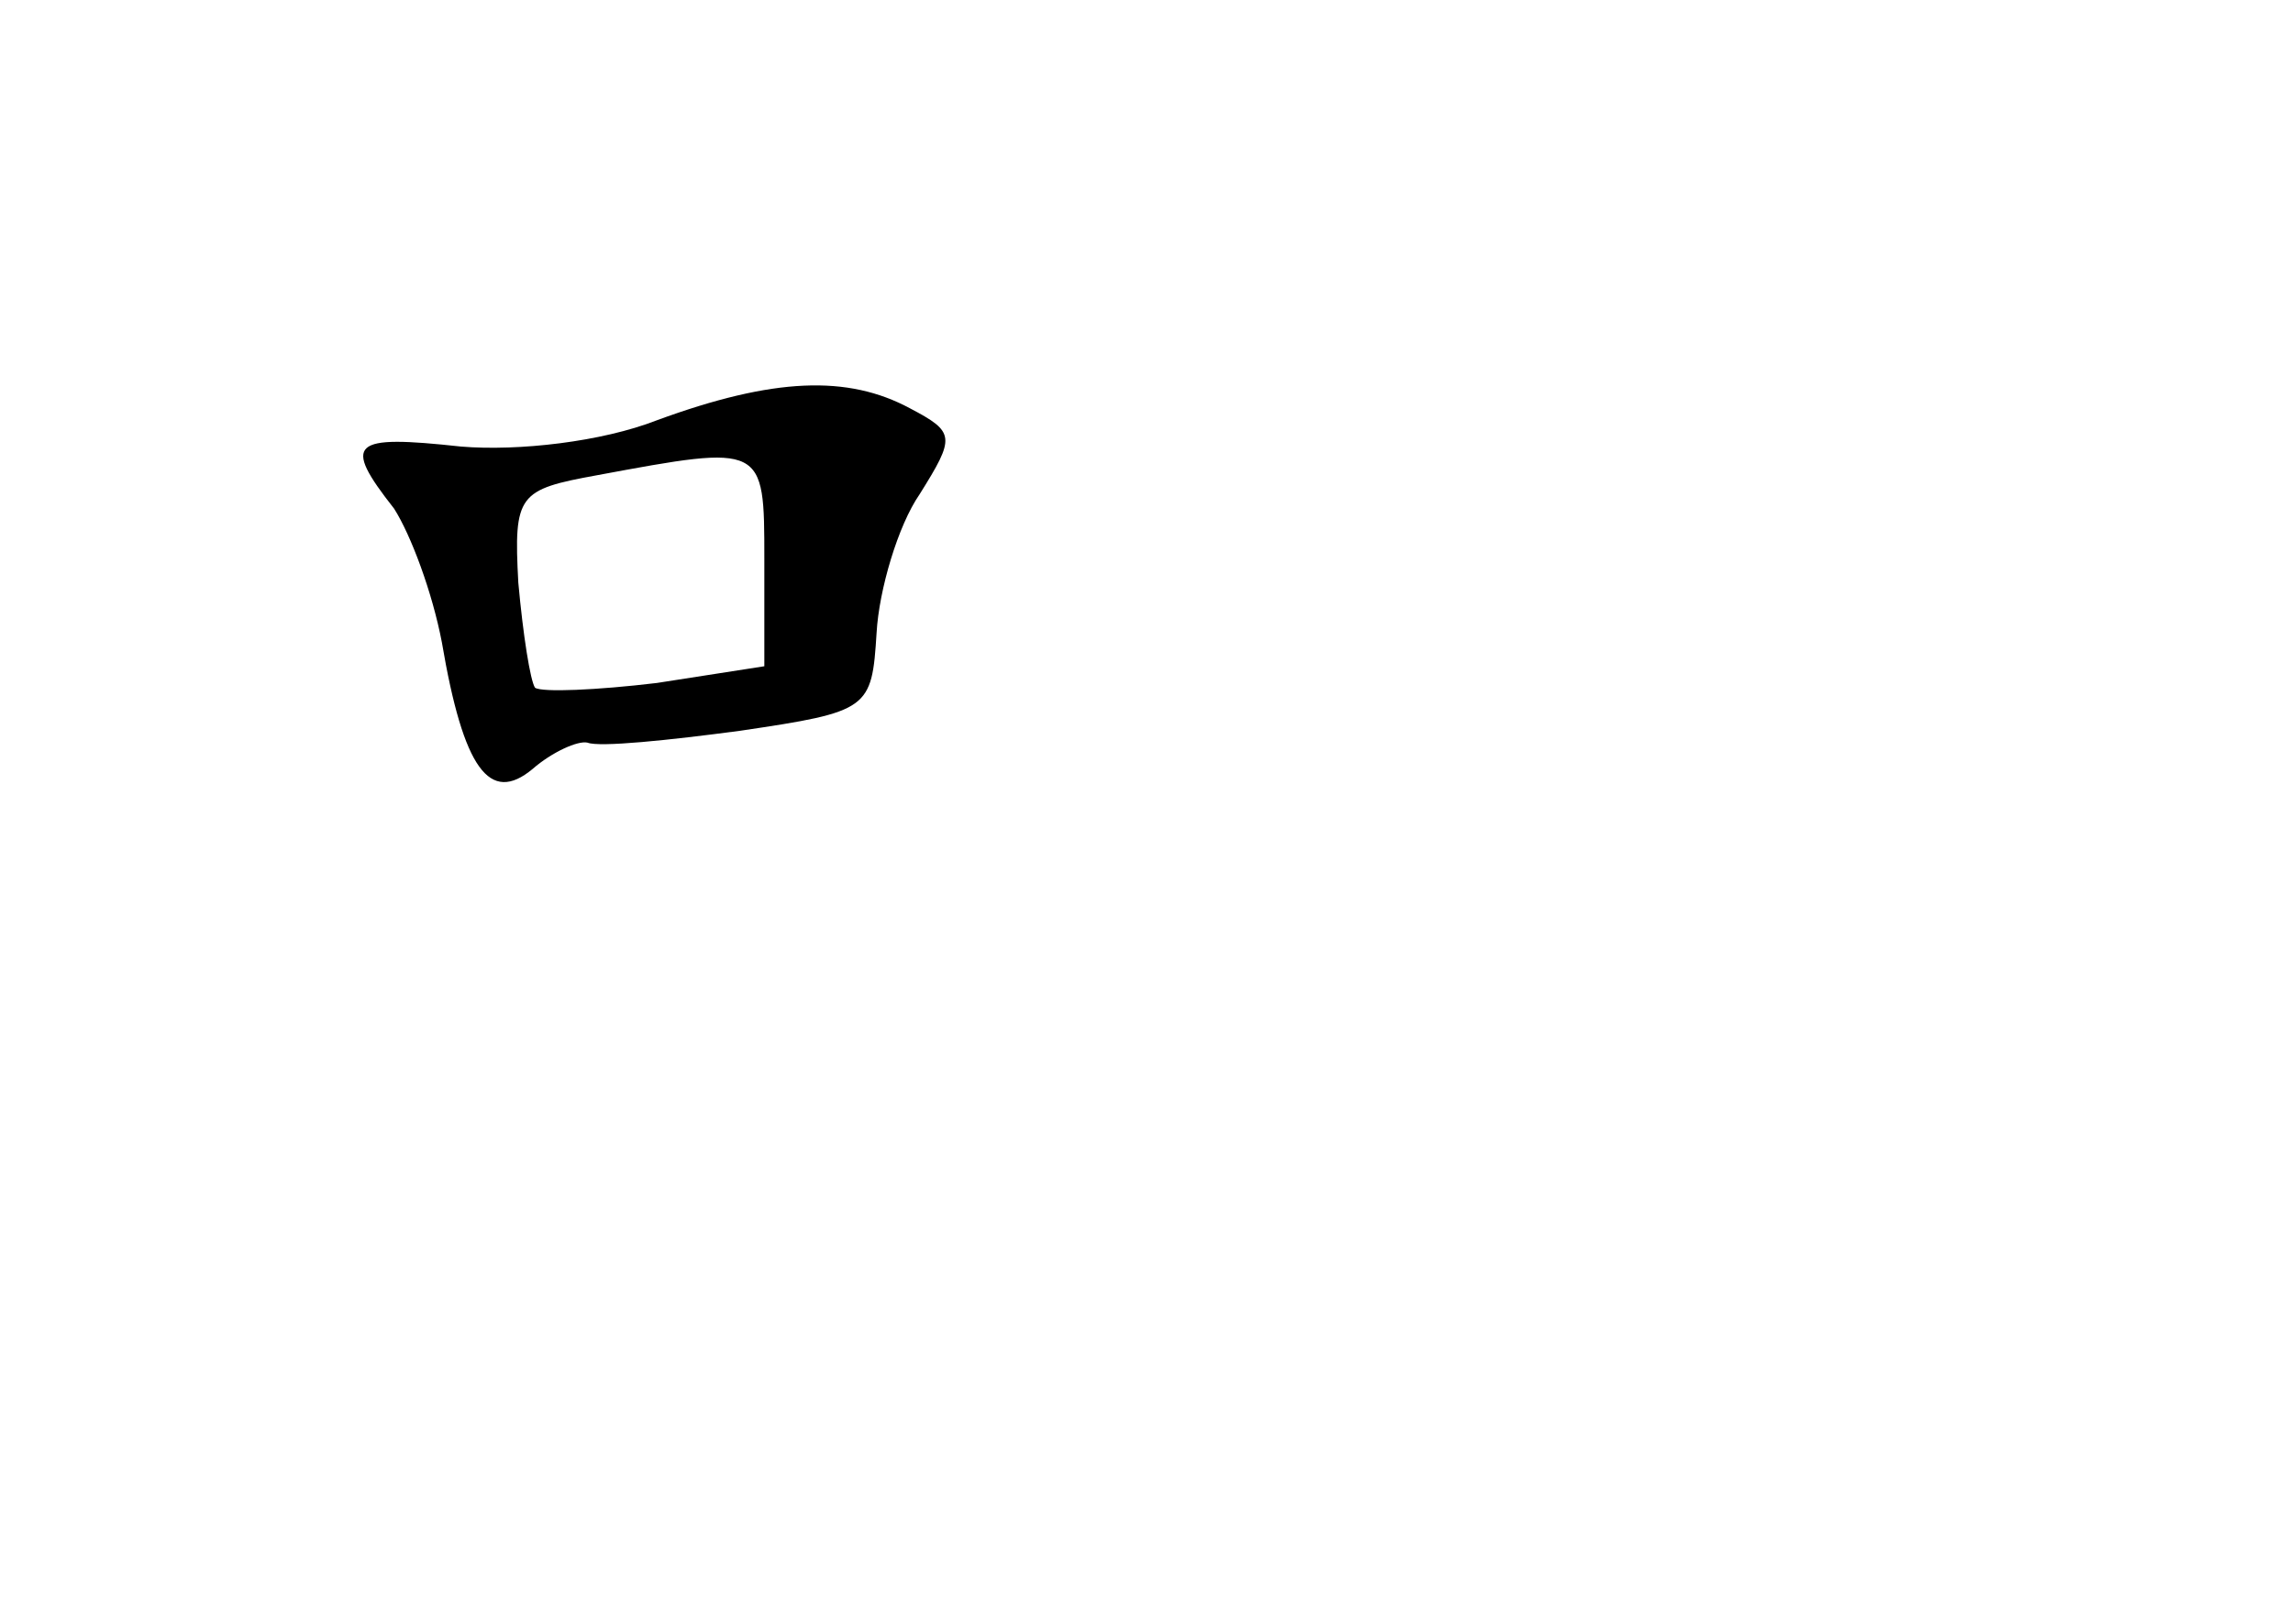 <?xml version="1.0" standalone="no"?>
<!DOCTYPE svg PUBLIC "-//W3C//DTD SVG 20010904//EN"
 "http://www.w3.org/TR/2001/REC-SVG-20010904/DTD/svg10.dtd">
<svg version="1.0" xmlns="http://www.w3.org/2000/svg"
 width="96pt" height="68pt" viewBox="0 0 96 68"
 preserveAspectRatio="xMidYMid meet">
<g transform="translate(0,68) scale(0.1,-0.1)"
fill="#000000" stroke="none">
<path d="M275 504 c-23 -9 -58 -13 -82 -11 -46 5 -50 2 -28 -26 7 -11 16 -35
20 -56 9 -53 20 -68 38 -53 8 7 19 12 23 11 5 -2 34 1 64 5 54 8 55 9 57 41 1
18 9 45 18 58 15 24 15 26 -4 36 -26 14 -57 13 -106 -5z m45 -58 l0 -45 -45
-7 c-25 -3 -48 -4 -51 -2 -2 3 -5 22 -7 44 -2 37 0 39 33 45 70 13 70 13 70
-35z"/>
</g>
</svg>
